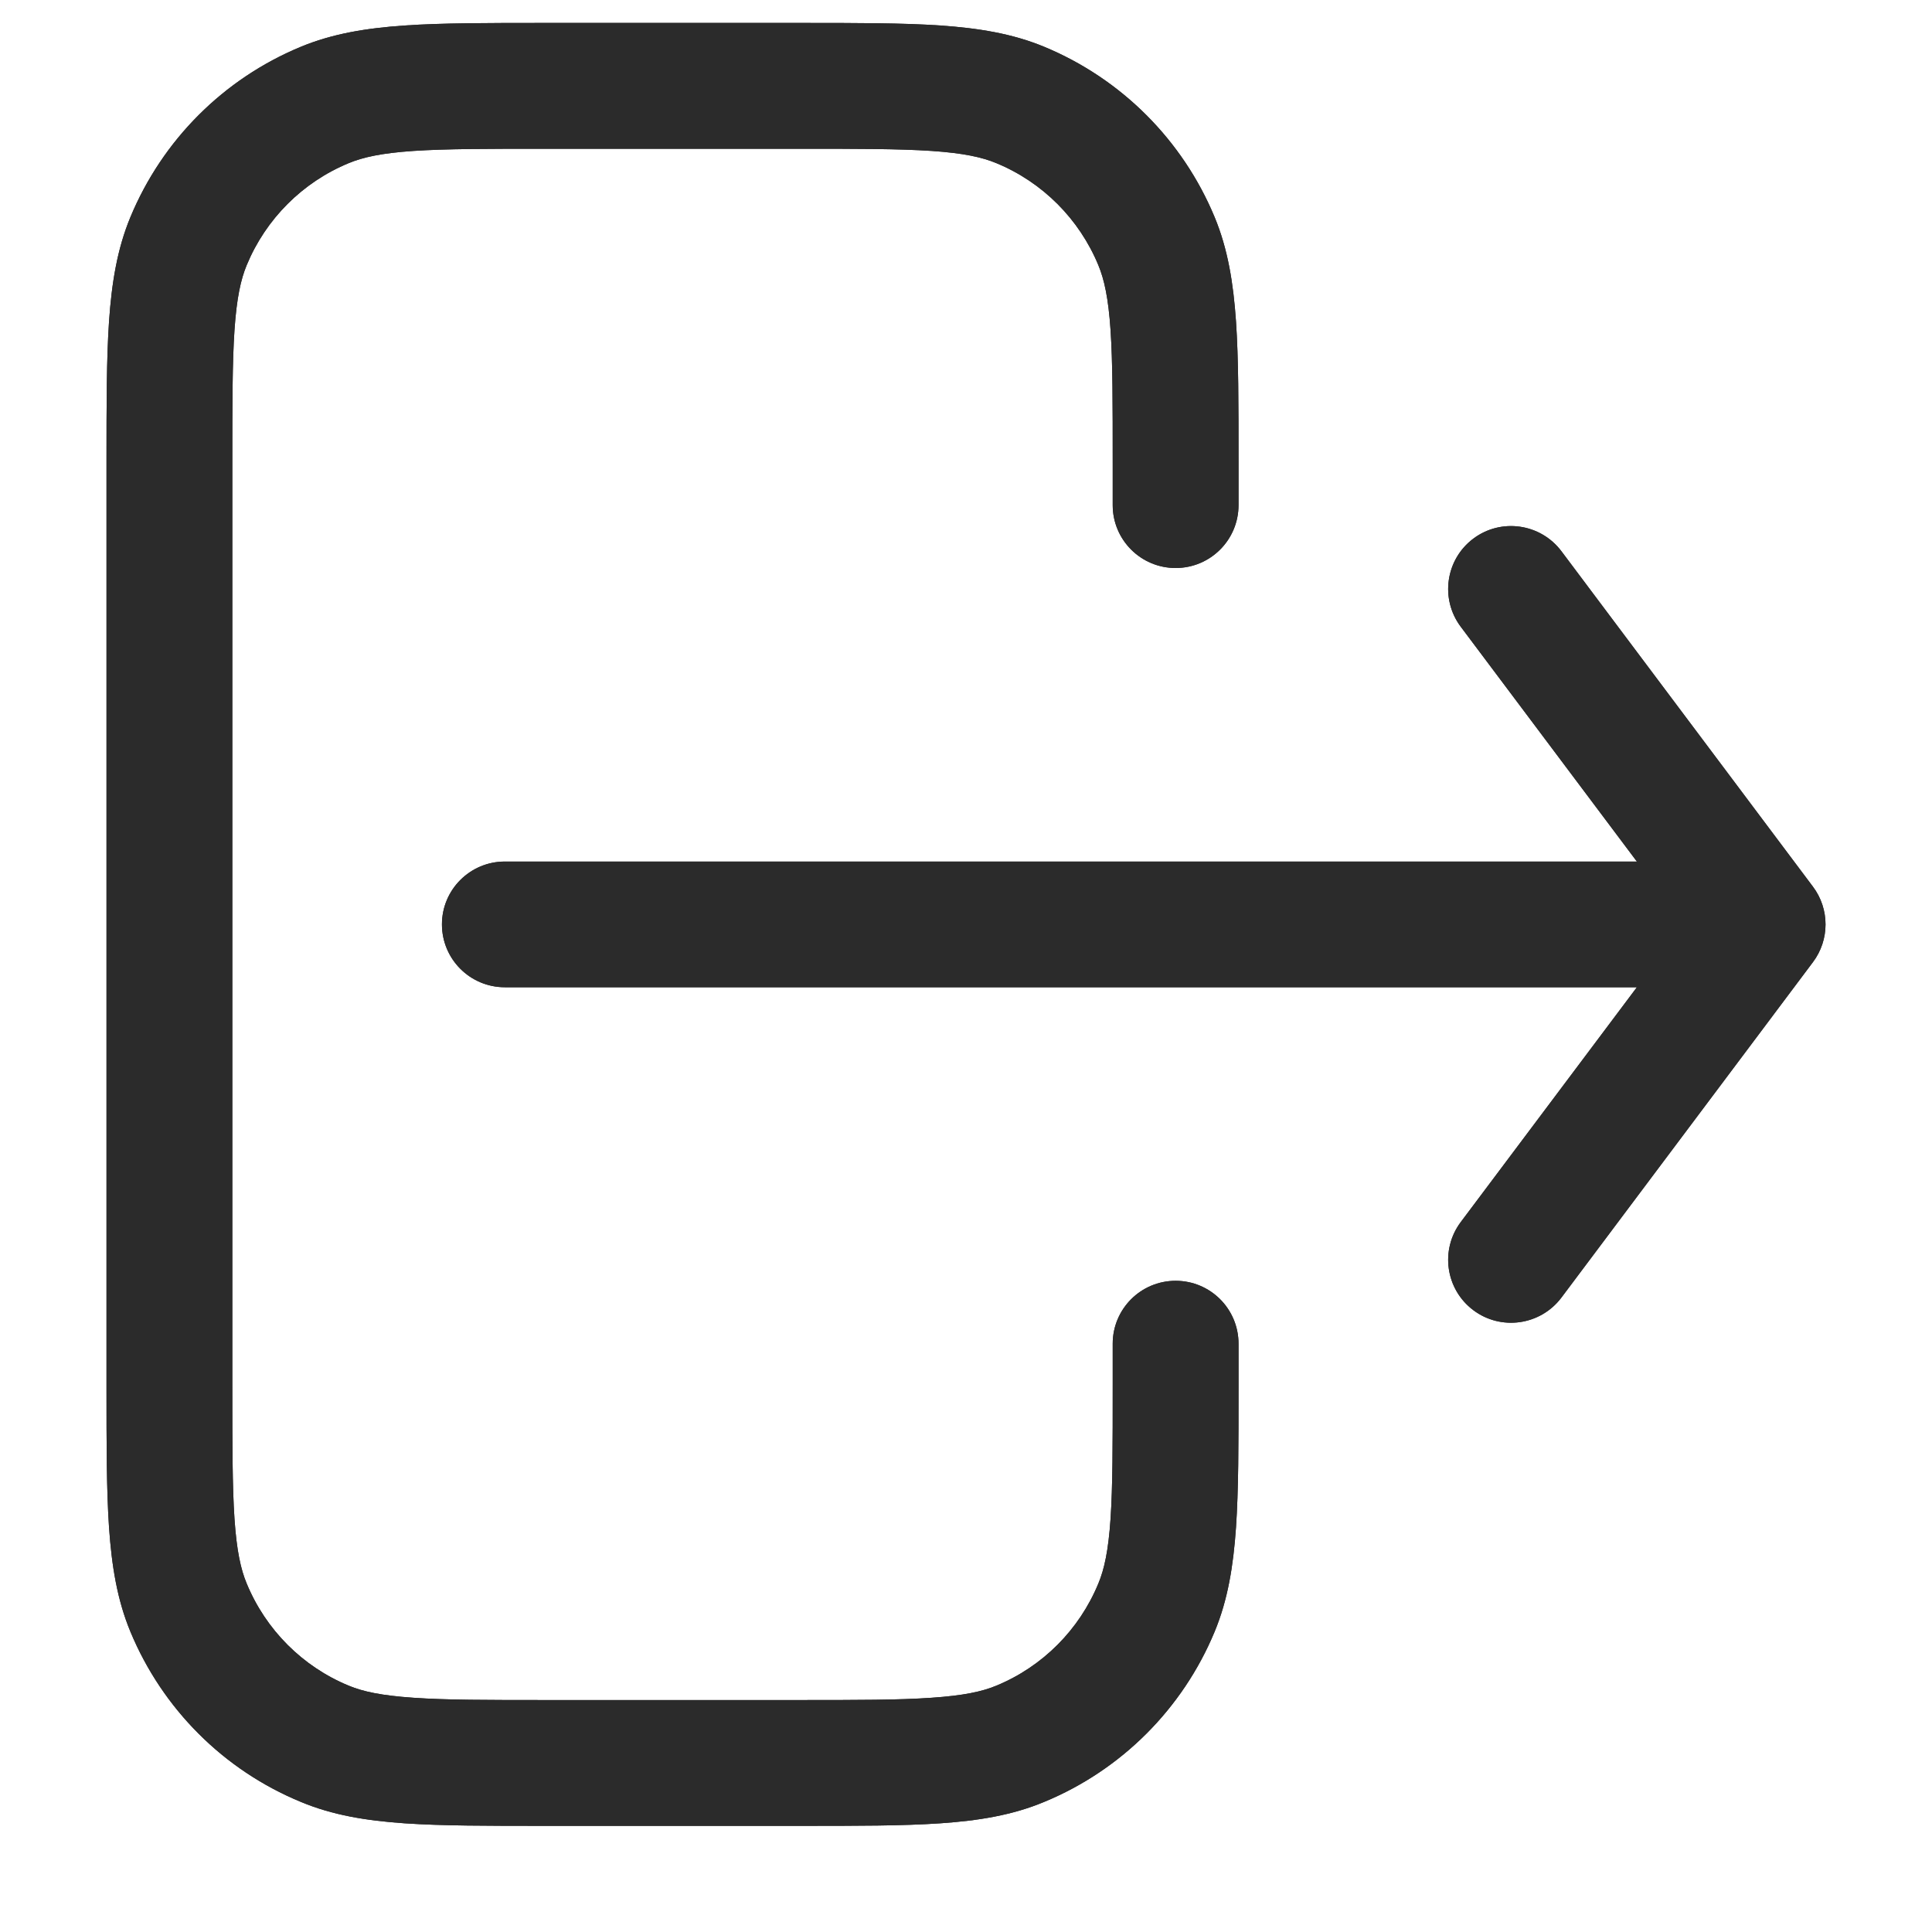 <svg width="16" height="16" viewBox="0 0 16 16" fill="#2B2B2B" stroke="none" xmlns="http://www.w3.org/2000/svg">
    <path
        d="M10.257 4.183V3.818C10.257 3.348 10.257 2.969 10.236 2.661C10.214 2.344 10.169 2.063 10.059 1.798C9.794 1.16 9.287 0.653 8.649 0.388C8.384 0.278 8.104 0.233 7.786 0.211C7.478 0.19 7.099 0.19 6.63 0.19H4.509C4.04 0.19 3.661 0.19 3.352 0.211C3.035 0.233 2.755 0.278 2.49 0.388C1.851 0.653 1.345 1.16 1.08 1.798C0.97 2.063 0.925 2.344 0.903 2.661C0.882 2.969 0.882 3.348 0.882 3.818V11.493C0.882 11.963 0.882 12.342 0.903 12.65C0.925 12.967 0.97 13.248 1.08 13.513C1.345 14.151 1.851 14.658 2.49 14.922C2.755 15.033 3.035 15.078 3.352 15.1C3.661 15.121 4.04 15.121 4.509 15.121H6.63C7.099 15.121 7.478 15.121 7.786 15.1C8.104 15.078 8.384 15.033 8.649 14.922C9.287 14.658 9.794 14.151 10.059 13.513C10.169 13.248 10.214 12.967 10.236 12.65C10.257 12.342 10.257 11.963 10.257 11.493V11.128C10.257 10.84 10.024 10.607 9.736 10.607C9.448 10.607 9.215 10.84 9.215 11.128V11.475C9.215 11.967 9.215 12.311 9.197 12.579C9.179 12.843 9.145 12.997 9.096 13.114C8.938 13.497 8.634 13.802 8.251 13.96C8.133 14.009 7.98 14.042 7.716 14.06C7.447 14.079 7.104 14.079 6.611 14.079H4.528C4.035 14.079 3.692 14.079 3.423 14.06C3.159 14.042 3.006 14.009 2.888 13.96C2.505 13.802 2.201 13.497 2.043 13.114C1.994 12.997 1.96 12.843 1.942 12.579C1.924 12.311 1.924 11.967 1.924 11.475L1.924 3.836C1.924 3.344 1.924 3 1.942 2.732C1.96 2.468 1.994 2.314 2.043 2.196C2.201 1.814 2.505 1.509 2.888 1.351C3.006 1.302 3.159 1.268 3.423 1.25C3.692 1.232 4.035 1.232 4.528 1.232L6.611 1.232C7.104 1.232 7.447 1.232 7.716 1.25C7.98 1.268 8.133 1.302 8.251 1.351C8.634 1.509 8.938 1.814 9.096 2.196C9.145 2.314 9.179 2.468 9.197 2.732C9.215 3 9.215 3.344 9.215 3.836L9.215 4.183C9.215 4.471 9.448 4.704 9.736 4.704C10.024 4.704 10.257 4.471 10.257 4.183Z" />
    <path
        d="M15.014 7.968C15.153 7.783 15.153 7.528 15.014 7.343L12.931 4.565C12.758 4.335 12.431 4.288 12.201 4.461C11.971 4.634 11.925 4.96 12.097 5.19L13.556 7.135L4.181 7.135C3.893 7.135 3.66 7.368 3.66 7.655C3.66 7.943 3.893 8.176 4.181 8.176L13.556 8.176L12.097 10.121C11.925 10.351 11.971 10.677 12.201 10.85C12.431 11.023 12.758 10.976 12.931 10.746L15.014 7.968Z" />
    <path
        d="M10.257 4.183V3.818C10.257 3.348 10.257 2.969 10.236 2.661C10.214 2.344 10.169 2.063 10.059 1.798C9.794 1.16 9.287 0.653 8.649 0.388C8.384 0.278 8.104 0.233 7.786 0.211C7.478 0.19 7.099 0.19 6.63 0.19H4.509C4.04 0.19 3.661 0.19 3.352 0.211C3.035 0.233 2.755 0.278 2.49 0.388C1.851 0.653 1.345 1.16 1.08 1.798C0.97 2.063 0.925 2.344 0.903 2.661C0.882 2.969 0.882 3.348 0.882 3.818V11.493C0.882 11.963 0.882 12.342 0.903 12.65C0.925 12.967 0.97 13.248 1.08 13.513C1.345 14.151 1.851 14.658 2.49 14.922C2.755 15.033 3.035 15.078 3.352 15.1C3.661 15.121 4.04 15.121 4.509 15.121H6.63C7.099 15.121 7.478 15.121 7.786 15.1C8.104 15.078 8.384 15.033 8.649 14.922C9.287 14.658 9.794 14.151 10.059 13.513C10.169 13.248 10.214 12.967 10.236 12.65C10.257 12.342 10.257 11.963 10.257 11.493V11.128C10.257 10.84 10.024 10.607 9.736 10.607C9.448 10.607 9.215 10.84 9.215 11.128V11.475C9.215 11.967 9.215 12.311 9.197 12.579C9.179 12.843 9.145 12.997 9.096 13.114C8.938 13.497 8.634 13.802 8.251 13.96C8.133 14.009 7.98 14.042 7.716 14.06C7.447 14.079 7.104 14.079 6.611 14.079H4.528C4.035 14.079 3.692 14.079 3.423 14.06C3.159 14.042 3.006 14.009 2.888 13.96C2.505 13.802 2.201 13.497 2.043 13.114C1.994 12.997 1.96 12.843 1.942 12.579C1.924 12.311 1.924 11.967 1.924 11.475L1.924 3.836C1.924 3.344 1.924 3 1.942 2.732C1.96 2.468 1.994 2.314 2.043 2.196C2.201 1.814 2.505 1.509 2.888 1.351C3.006 1.302 3.159 1.268 3.423 1.25C3.692 1.232 4.035 1.232 4.528 1.232L6.611 1.232C7.104 1.232 7.447 1.232 7.716 1.25C7.98 1.268 8.133 1.302 8.251 1.351C8.634 1.509 8.938 1.814 9.096 2.196C9.145 2.314 9.179 2.468 9.197 2.732C9.215 3 9.215 3.344 9.215 3.836L9.215 4.183C9.215 4.471 9.448 4.704 9.736 4.704C10.024 4.704 10.257 4.471 10.257 4.183Z"
        stroke-width="0.3" stroke-linecap="round" stroke-linejoin="round" />
    <path
        d="M15.014 7.968C15.153 7.783 15.153 7.528 15.014 7.343L12.931 4.565C12.758 4.335 12.431 4.288 12.201 4.461C11.971 4.634 11.925 4.96 12.097 5.19L13.556 7.135L4.181 7.135C3.893 7.135 3.66 7.368 3.66 7.655C3.66 7.943 3.893 8.176 4.181 8.176L13.556 8.176L12.097 10.121C11.925 10.351 11.971 10.677 12.201 10.85C12.431 11.023 12.758 10.976 12.931 10.746L15.014 7.968Z"
        stroke-width="0.3" stroke-linecap="round" stroke-linejoin="round" />
</svg>
